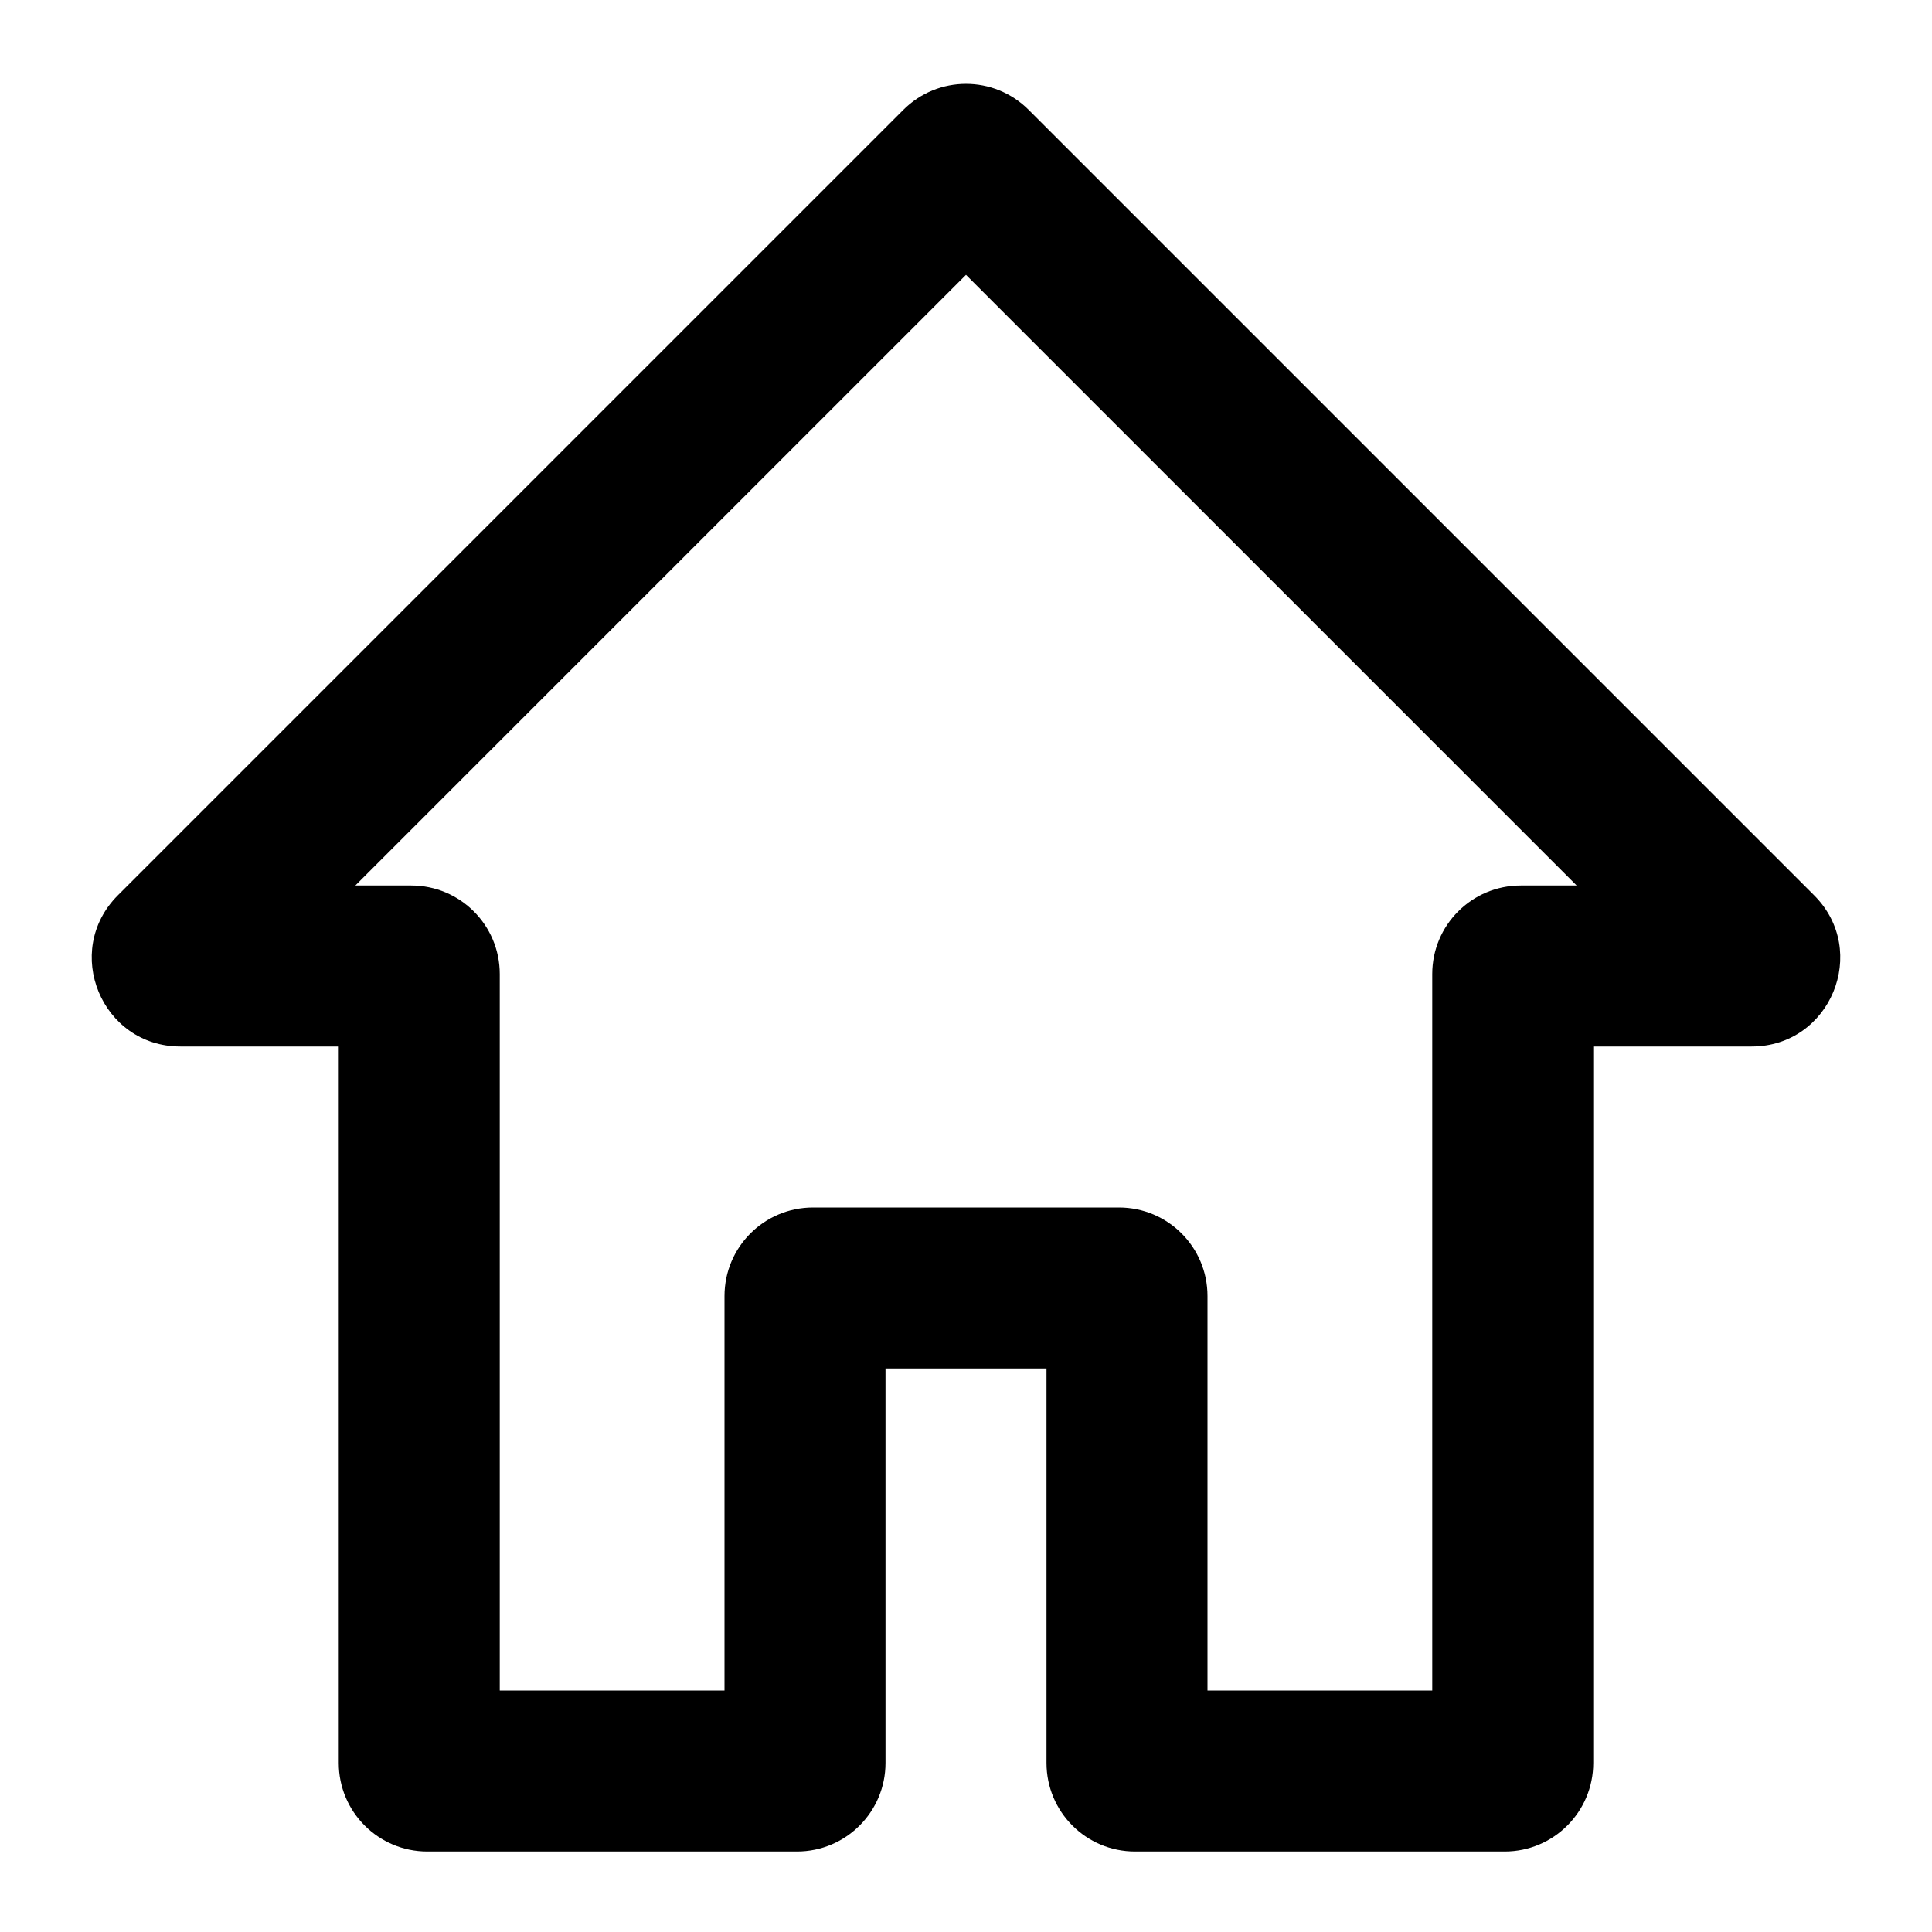 <svg width="24" height="24" viewBox="0 0 24 24" fill="none" xmlns="http://www.w3.org/2000/svg">
<path fill-rule="evenodd" clip-rule="evenodd" d="M12 3.414L4.414 11H5.108C5.716 11 6.208 11.492 6.208 12.1V21H9V16.1C9 15.492 9.492 15 10.1 15H13.9C14.508 15 15 15.492 15 16.1V21H17.792V12.1C17.792 11.492 18.284 11 18.892 11H19.586L12 3.414ZM11.222 1.364C11.652 0.934 12.348 0.934 12.778 1.364L22.536 11.122C23.229 11.815 22.739 13 21.759 13H19.792V21.9C19.792 22.508 19.299 23 18.692 23H14.1C13.492 23 13 22.508 13 21.9V17H11V21.9C11 22.508 10.508 23 9.9 23H5.308C4.701 23 4.208 22.508 4.208 21.9V13H2.241C1.261 13 0.771 11.815 1.464 11.122L11.222 1.364Z" fill="currentColor"/>
</svg>
